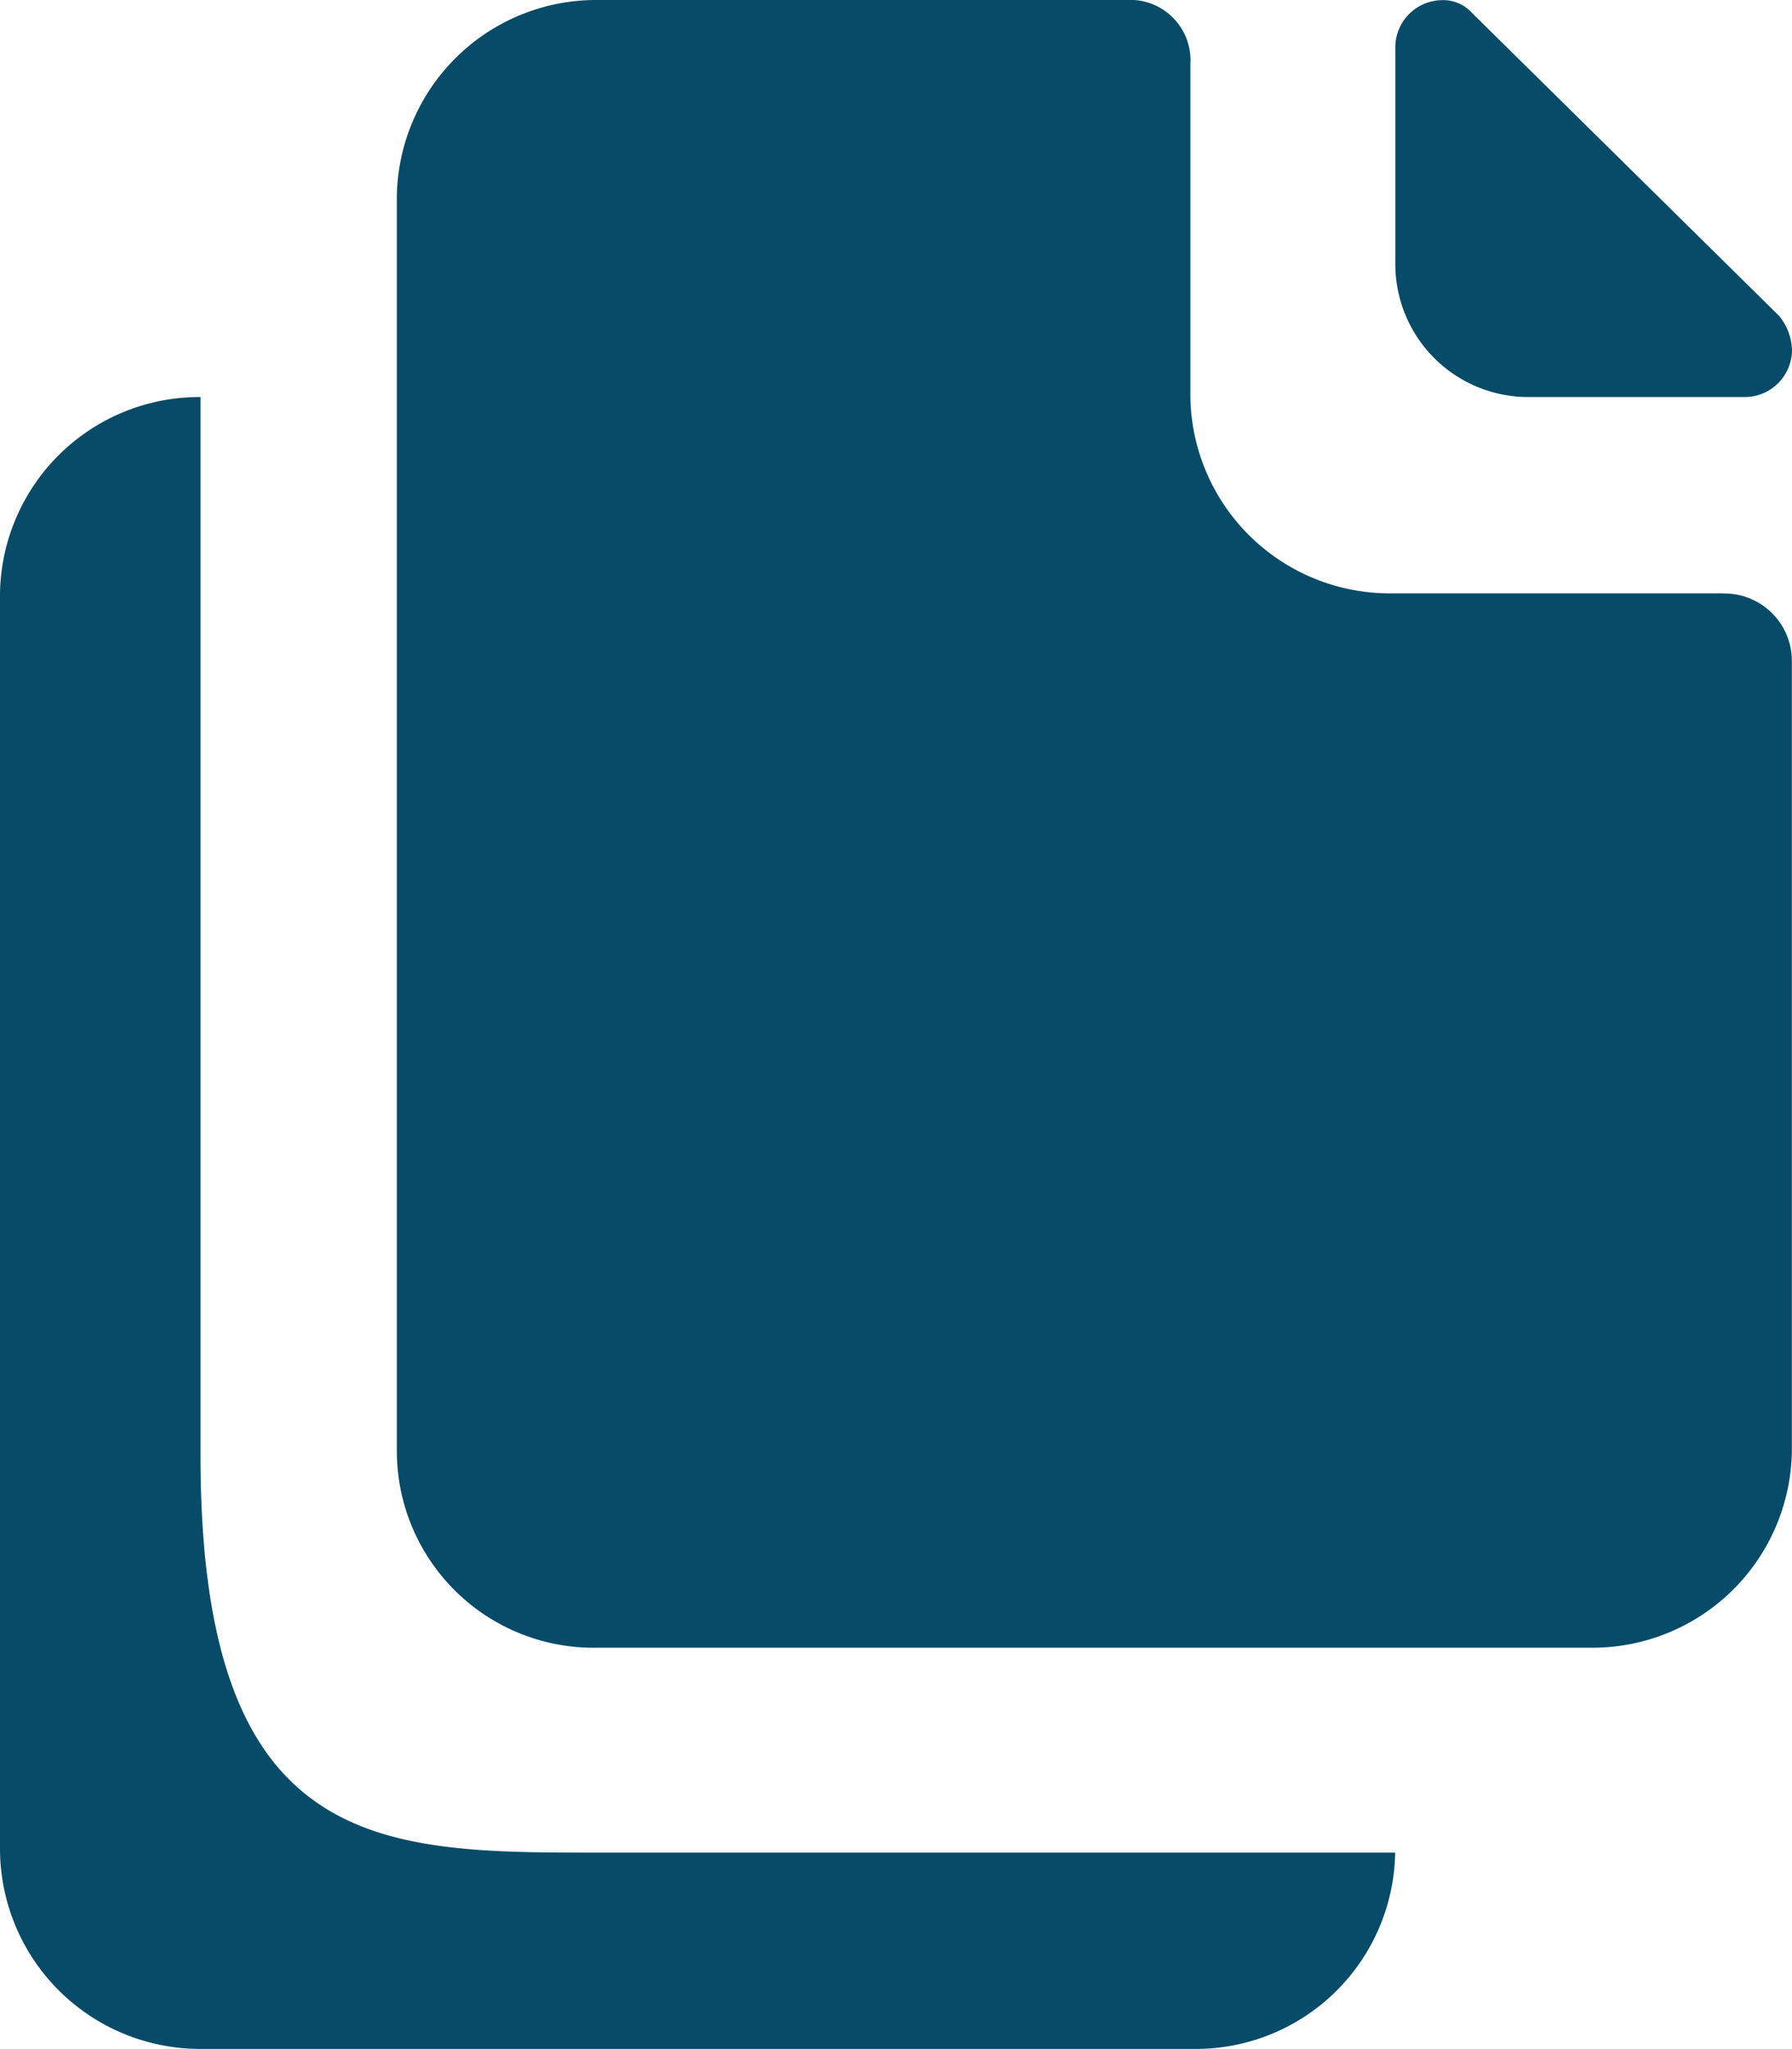 <svg xmlns="http://www.w3.org/2000/svg" viewBox="0 0 12.924 14.77">
  <defs>
    <style>
      .cls-1 {
        fill: #074b69;
      }
    </style>
  </defs>
  <g id="icons_utility_file-copy" data-name="icons/utility/file-copy" transform="translate(-0.846 -0.615)">
    <path id="Mask" class="cls-1" d="M2.292,11.108V3.477A1.438,1.438,0,0,0,.846,4.892v9.046a1.444,1.444,0,0,0,1.446,1.446H9.462a1.438,1.438,0,0,0,1.446-1.415H5.154c-1.569,0-2.862,0-2.862-2.862ZM13.277,4.892h-2.4A1.438,1.438,0,0,1,9.431,3.477v-2.4A.435.435,0,0,0,8.969.615H5.154A1.438,1.438,0,0,0,3.708,2.031v9.046a1.419,1.419,0,0,0,1.446,1.415h7.169a1.438,1.438,0,0,0,1.446-1.415V5.385a.486.486,0,0,0-.492-.492Zm.4-2L11.462.708a.279.279,0,0,0-.215-.092.341.341,0,0,0-.338.338V2.523a.959.959,0,0,0,.954.954h1.569a.341.341,0,0,0,.338-.338A.409.409,0,0,0,13.677,2.892Z"/>
  </g>
</svg>
